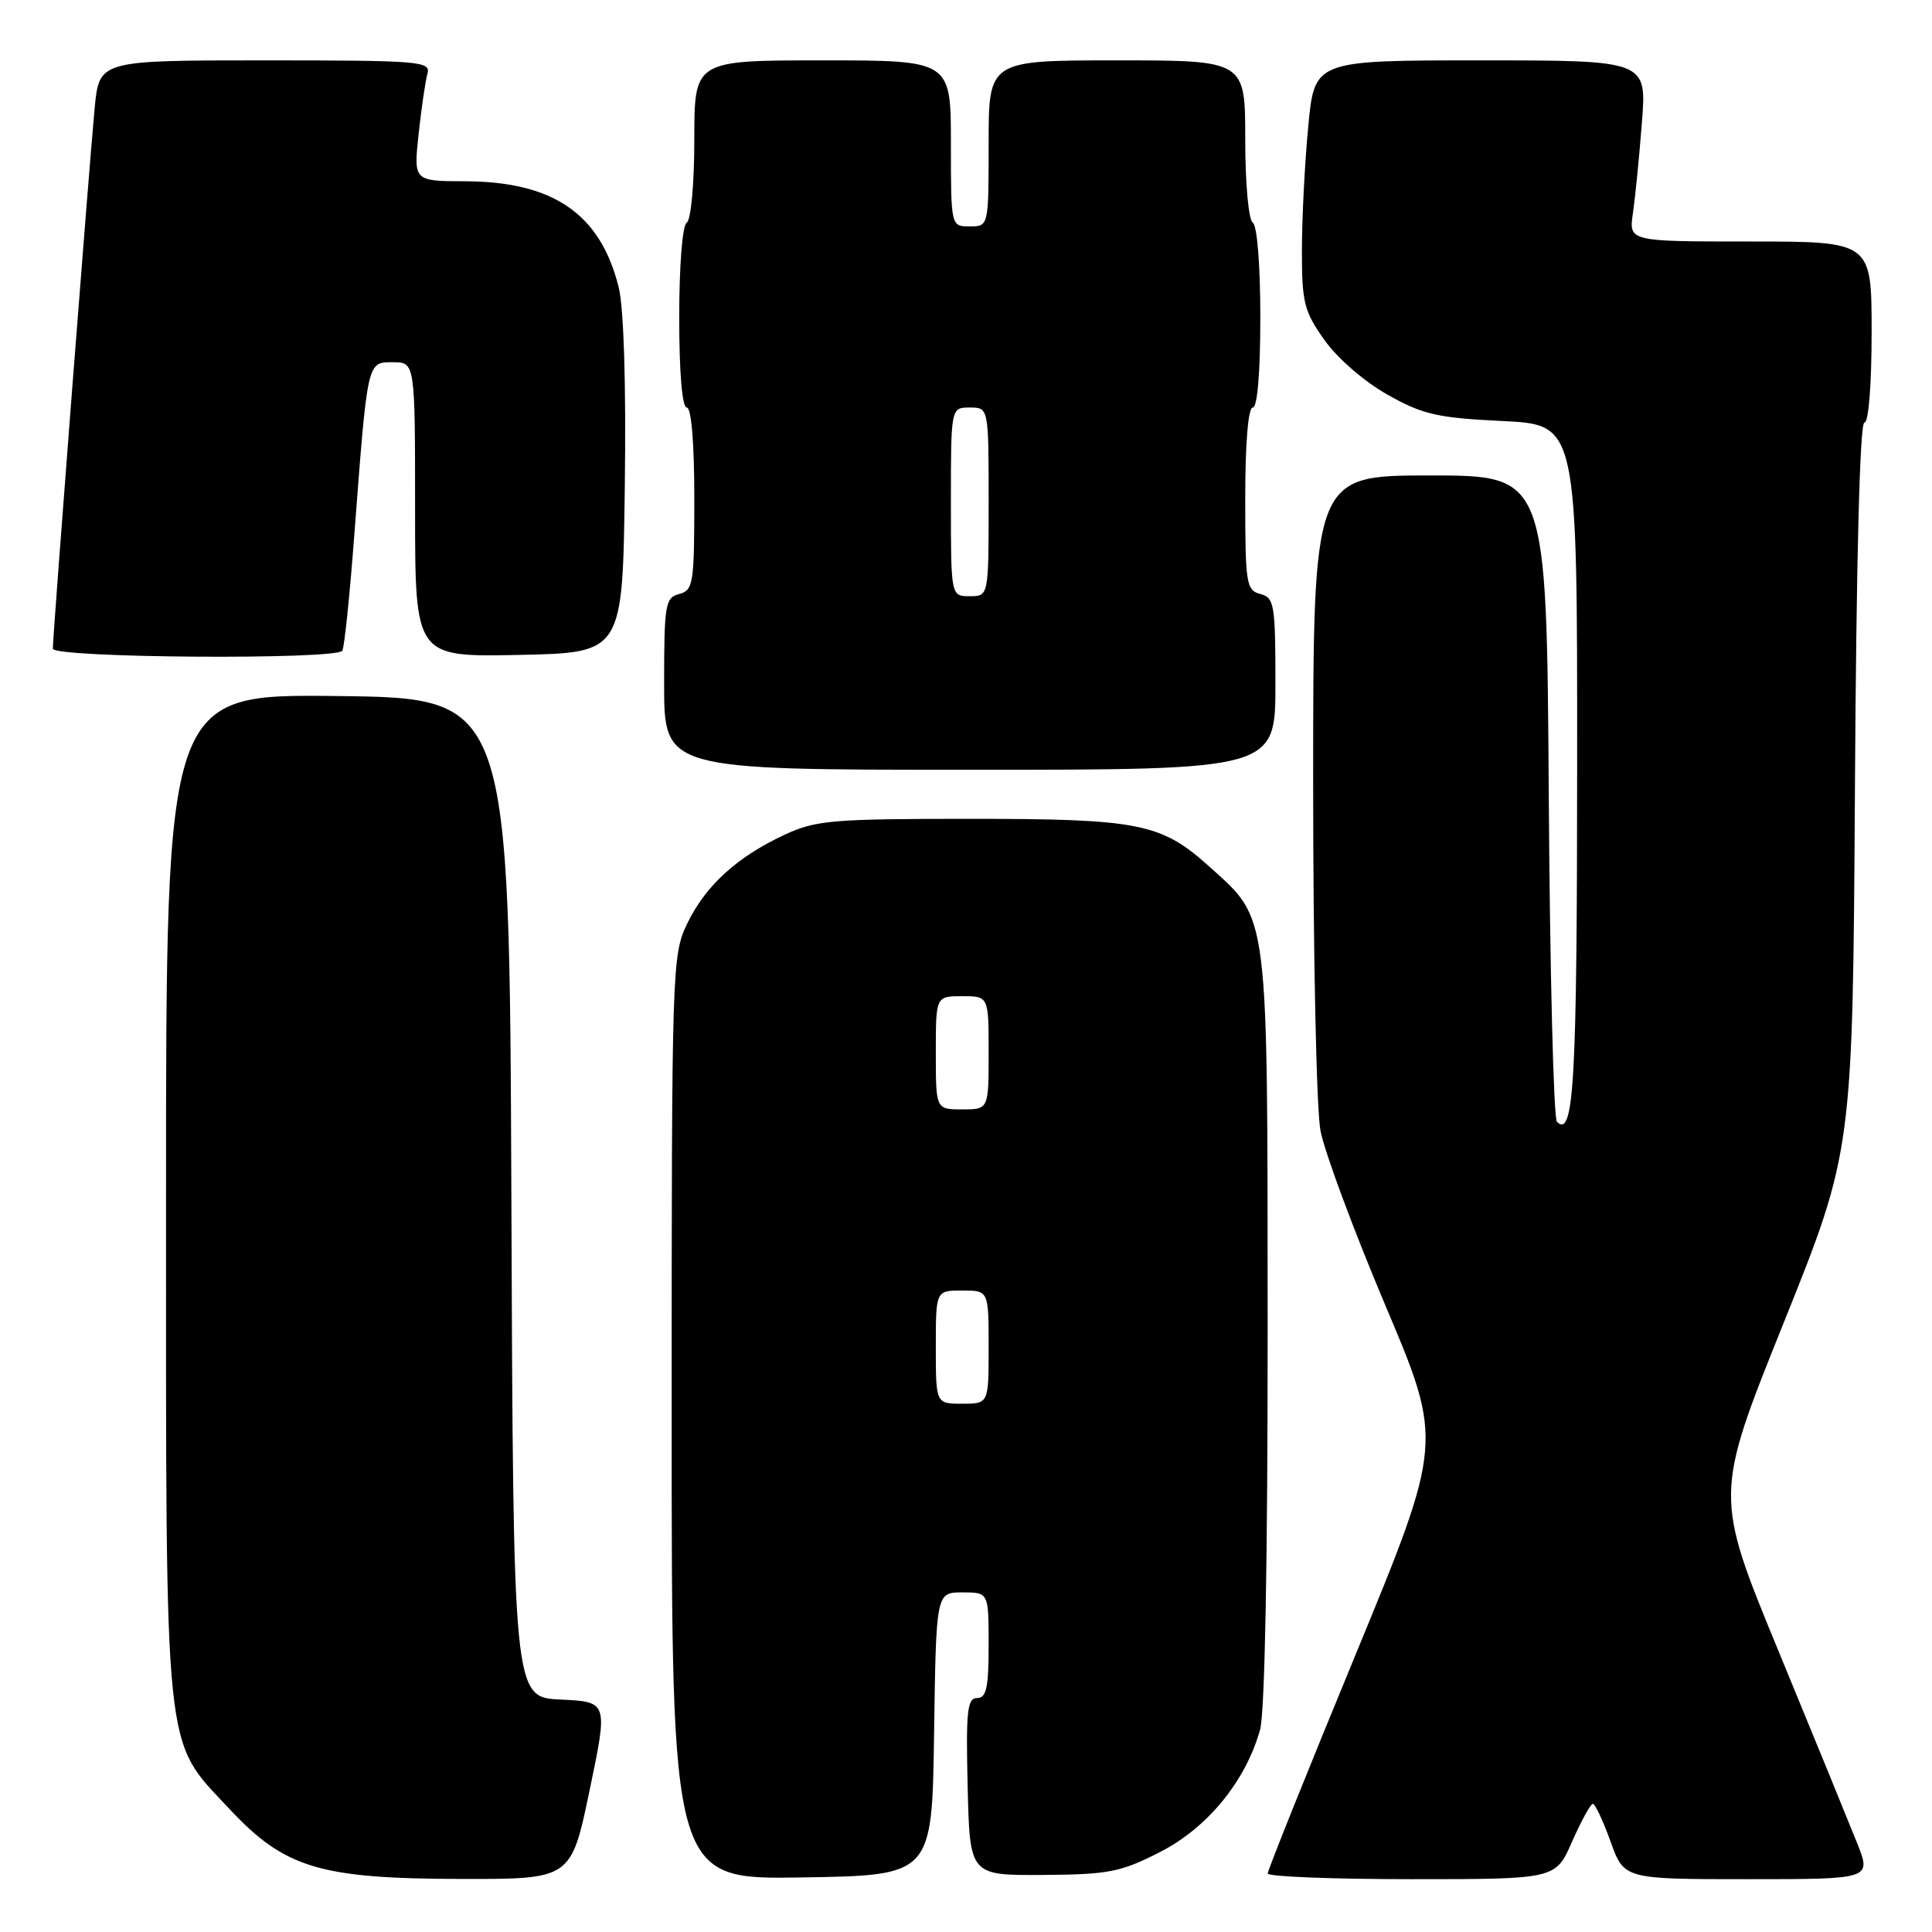 <?xml version="1.0" encoding="UTF-8" standalone="no"?>
<!DOCTYPE svg PUBLIC "-//W3C//DTD SVG 1.1//EN" "http://www.w3.org/Graphics/SVG/1.1/DTD/svg11.dtd" >
<svg xmlns="http://www.w3.org/2000/svg" xmlns:xlink="http://www.w3.org/1999/xlink" version="1.1" viewBox="0 0 256 256">
 <g >
 <path fill="currentColor"
d=" M 78.12 237.25 C 80.57 225.50 80.57 225.50 74.29 225.20 C 68.01 224.91 68.01 224.91 67.76 158.70 C 67.50 92.50 67.50 92.50 44.75 92.23 C 22.00 91.96 22.00 91.96 22.00 158.30 C 22.00 234.00 21.62 230.28 30.37 239.66 C 37.72 247.53 42.32 248.93 61.08 248.97 C 75.67 249.00 75.67 249.00 78.12 237.25 Z  M 123.77 229.75 C 124.04 211.00 124.04 211.00 127.52 211.00 C 131.00 211.00 131.00 211.00 131.00 218.00 C 131.00 223.62 130.70 225.00 129.47 225.00 C 128.16 225.00 127.98 226.74 128.22 236.75 C 128.50 248.50 128.50 248.50 138.20 248.44 C 146.90 248.38 148.49 248.07 153.70 245.41 C 160.00 242.20 165.08 235.99 166.97 229.18 C 167.60 226.90 167.98 206.68 167.97 176.00 C 167.95 120.24 168.17 121.98 160.29 114.87 C 153.86 109.07 151.00 108.50 128.50 108.50 C 110.31 108.50 108.09 108.69 104.00 110.59 C 97.69 113.52 93.50 117.33 91.08 122.34 C 89.04 126.54 89.00 127.91 89.00 187.84 C 89.00 249.05 89.00 249.05 106.25 248.77 C 123.50 248.50 123.50 248.50 123.77 229.75 Z  M 208.31 244.02 C 209.52 241.29 210.75 239.04 211.05 239.02 C 211.36 239.01 212.41 241.25 213.40 244.00 C 215.20 249.00 215.20 249.00 231.59 249.00 C 247.97 249.00 247.97 249.00 246.09 244.25 C 245.05 241.64 240.37 230.19 235.68 218.82 C 227.16 198.14 227.16 198.14 236.33 175.32 C 245.50 152.50 245.50 152.50 245.79 104.25 C 245.97 74.16 246.44 56.00 247.04 56.00 C 247.60 56.00 248.00 51.03 248.00 44.00 C 248.00 32.00 248.00 32.00 231.91 32.00 C 215.82 32.00 215.82 32.00 216.37 28.25 C 216.67 26.19 217.21 20.79 217.56 16.25 C 218.21 8.00 218.21 8.00 196.19 8.00 C 174.18 8.00 174.18 8.00 173.35 16.75 C 172.89 21.56 172.51 28.95 172.51 33.16 C 172.50 40.08 172.79 41.24 175.50 45.06 C 177.21 47.48 180.80 50.58 183.86 52.30 C 188.54 54.94 190.46 55.37 199.11 55.79 C 209.00 56.27 209.00 56.27 208.98 101.38 C 208.97 143.46 208.55 150.88 206.30 148.64 C 205.86 148.20 205.37 128.75 205.22 105.42 C 204.94 63.00 204.94 63.00 189.47 63.00 C 174.00 63.00 174.00 63.00 174.00 103.86 C 174.00 126.34 174.43 147.02 174.97 149.82 C 175.50 152.62 179.37 163.05 183.58 173.00 C 191.23 191.09 191.23 191.09 179.60 219.30 C 173.20 234.81 167.97 247.84 167.98 248.25 C 167.99 248.66 176.58 249.00 187.06 249.00 C 206.13 249.00 206.13 249.00 208.31 244.02 Z  M 169.00 90.62 C 169.00 80.07 168.85 79.19 167.00 78.71 C 165.14 78.22 165.00 77.35 165.00 66.09 C 165.00 58.70 165.39 54.00 166.00 54.00 C 166.61 54.00 167.00 49.35 167.00 42.06 C 167.00 35.18 166.58 29.86 166.00 29.50 C 165.44 29.15 165.00 24.32 165.00 18.44 C 165.00 8.00 165.00 8.00 148.00 8.00 C 131.00 8.00 131.00 8.00 131.00 19.00 C 131.00 30.00 131.00 30.00 128.50 30.00 C 126.00 30.00 126.00 30.00 126.00 19.00 C 126.00 8.00 126.00 8.00 109.00 8.00 C 92.00 8.00 92.00 8.00 92.00 18.44 C 92.00 24.32 91.56 29.15 91.00 29.50 C 90.42 29.86 90.00 35.18 90.00 42.06 C 90.00 49.35 90.39 54.00 91.00 54.00 C 91.61 54.00 92.00 58.70 92.00 66.09 C 92.00 77.35 91.86 78.22 90.00 78.71 C 88.15 79.19 88.00 80.07 88.00 90.62 C 88.00 102.00 88.00 102.00 128.50 102.00 C 169.00 102.00 169.00 102.00 169.00 90.62 Z  M 45.36 86.22 C 45.63 85.79 46.34 78.93 46.94 70.97 C 48.72 47.60 48.63 48.00 52.06 48.00 C 55.00 48.00 55.00 48.00 55.00 67.53 C 55.00 87.06 55.00 87.06 68.75 86.78 C 82.50 86.50 82.50 86.50 82.79 64.50 C 82.97 50.89 82.66 40.81 81.98 38.07 C 79.57 28.36 73.35 24.06 61.65 24.02 C 54.80 24.00 54.80 24.00 55.47 17.75 C 55.84 14.31 56.37 10.71 56.64 9.75 C 57.10 8.12 55.61 8.00 35.15 8.00 C 13.16 8.00 13.16 8.00 12.55 14.25 C 11.90 20.90 7.00 84.18 7.00 85.95 C 7.00 87.19 44.60 87.45 45.36 86.22 Z  M 124.00 178.50 C 124.00 171.00 124.00 171.00 127.50 171.00 C 131.00 171.00 131.00 171.00 131.00 178.50 C 131.00 186.00 131.00 186.00 127.50 186.00 C 124.00 186.00 124.00 186.00 124.00 178.50 Z  M 124.00 139.50 C 124.00 132.00 124.00 132.00 127.50 132.00 C 131.00 132.00 131.00 132.00 131.00 139.50 C 131.00 147.00 131.00 147.00 127.50 147.00 C 124.00 147.00 124.00 147.00 124.00 139.50 Z  M 126.00 66.50 C 126.00 54.00 126.00 54.00 128.50 54.00 C 131.00 54.00 131.00 54.00 131.00 66.50 C 131.00 79.00 131.00 79.00 128.50 79.00 C 126.00 79.00 126.00 79.00 126.00 66.50 Z "/>
</g>
</svg>